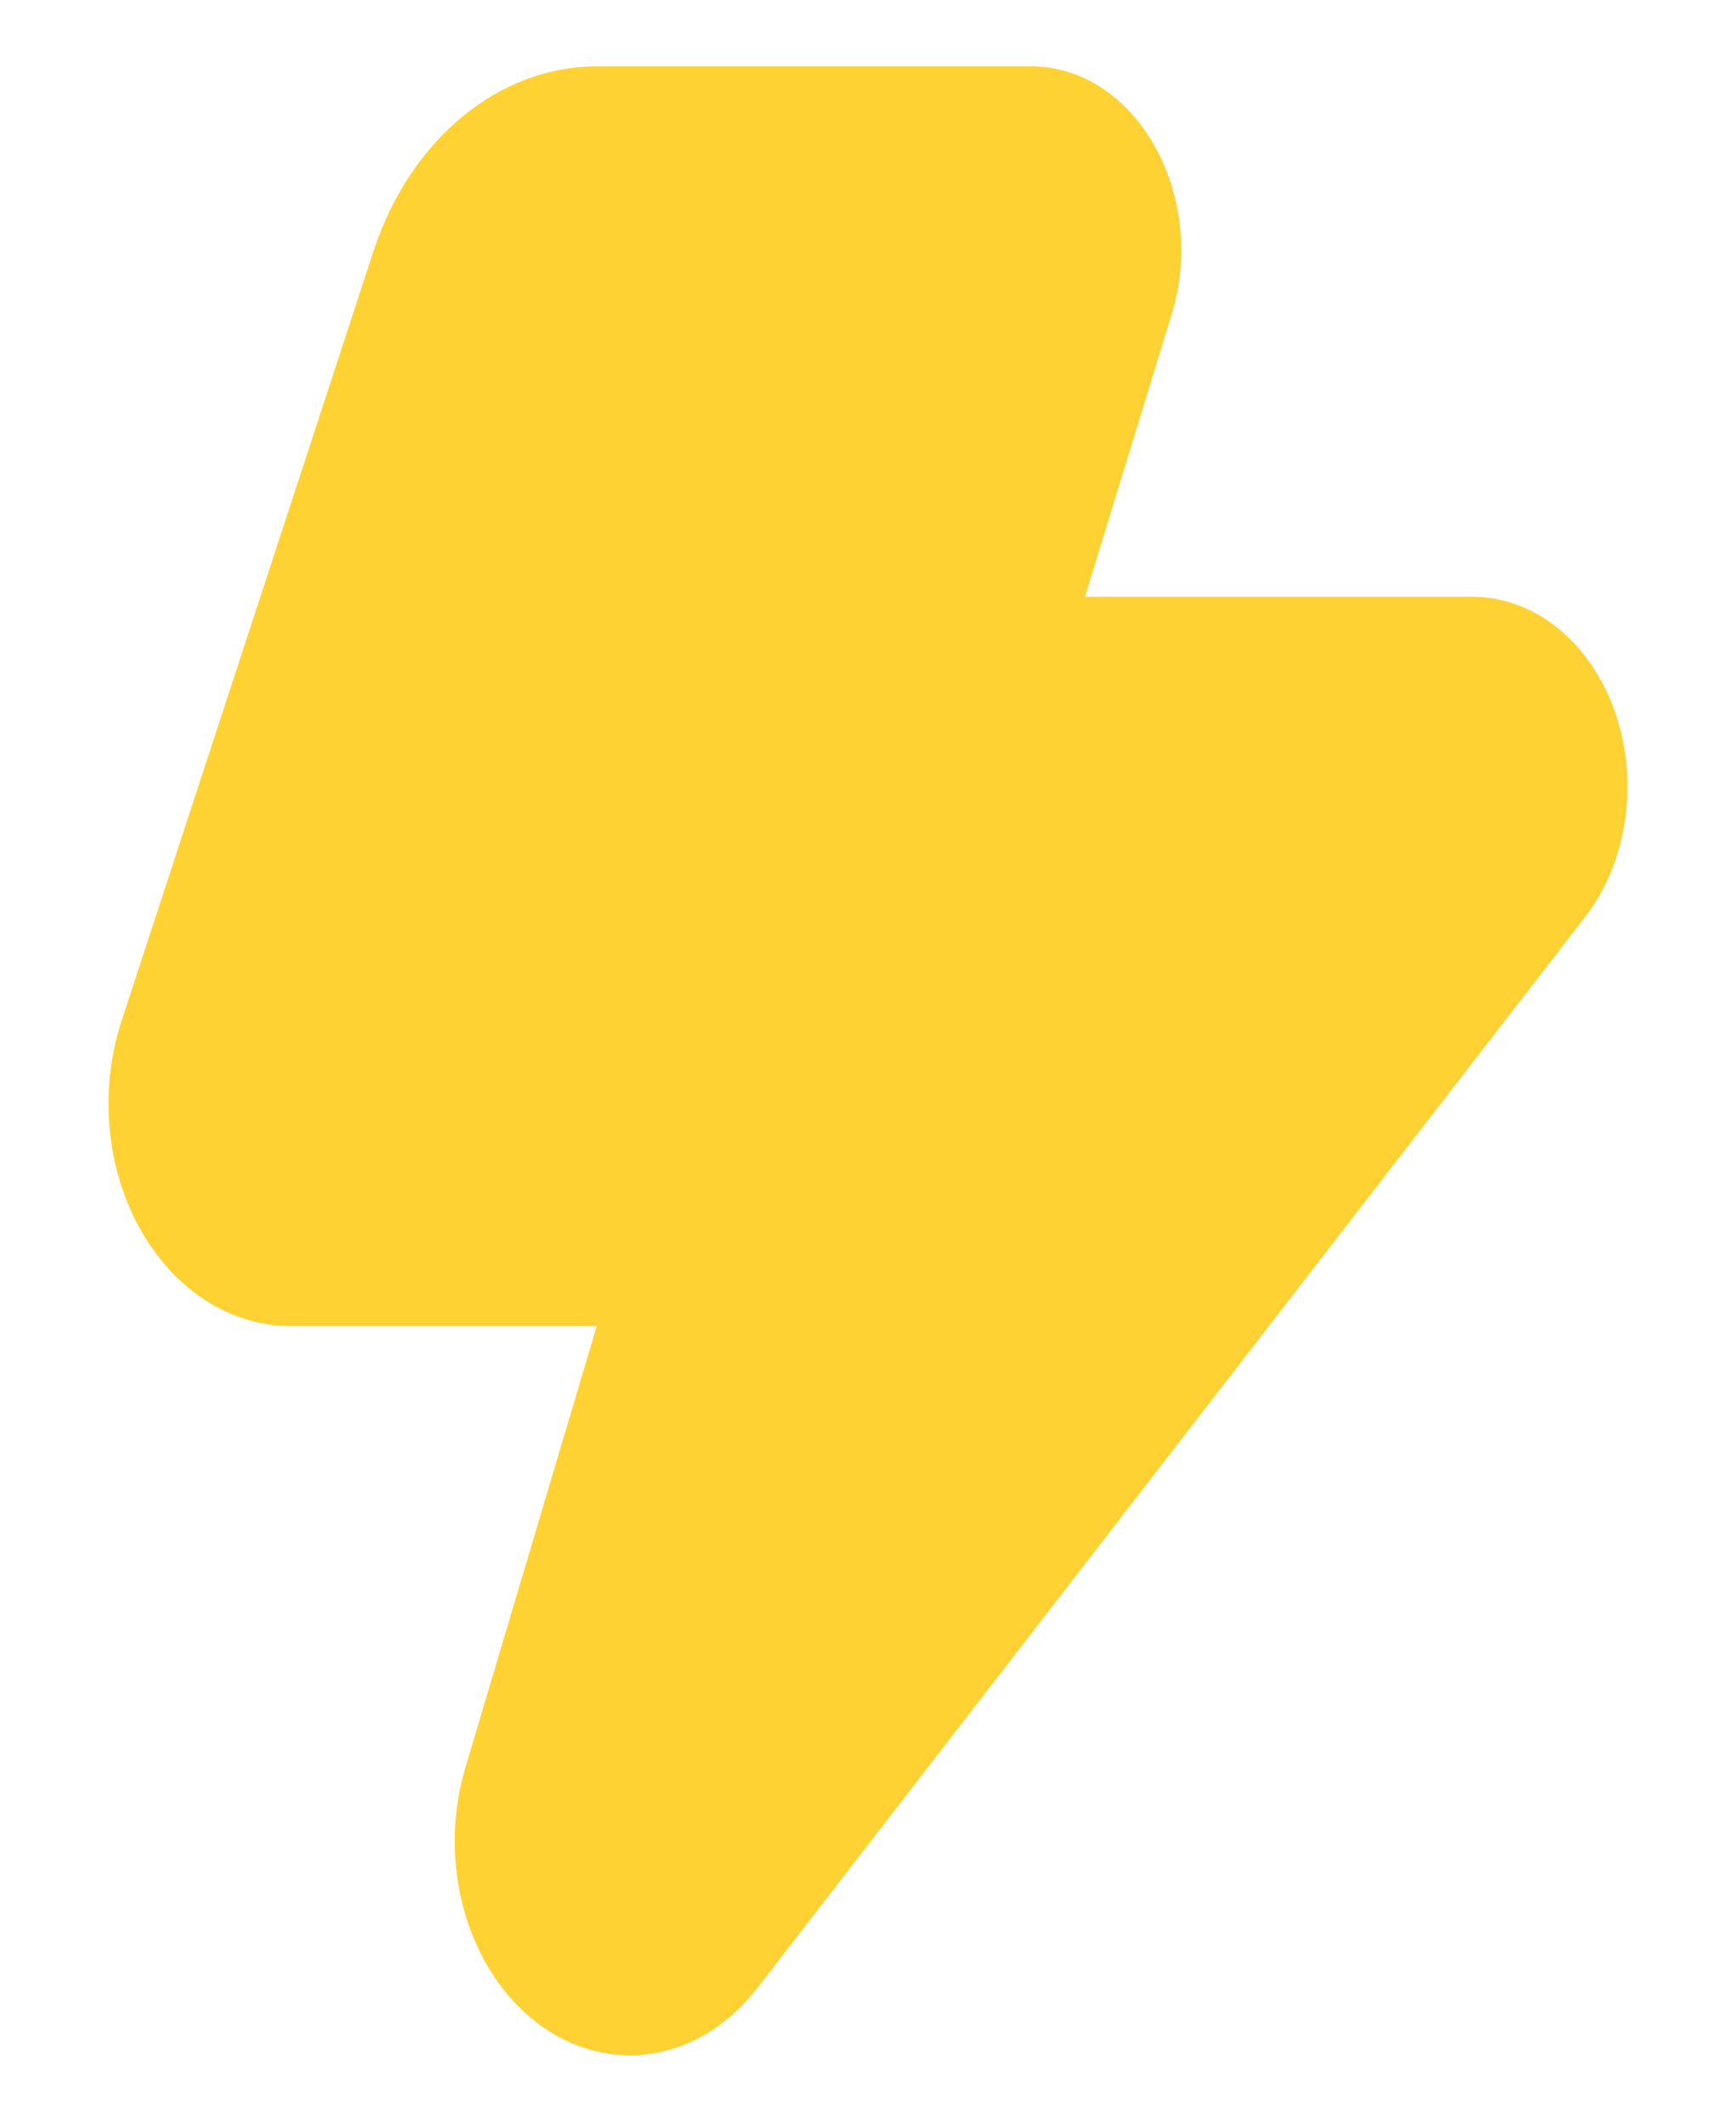 <svg width="45" height="55" viewBox="0 0 45 55" fill="none" xmlns="http://www.w3.org/2000/svg">
<path d="M41.091 23.767L19.626 51.542C18.909 52.469 17.952 53.067 16.916 53.233C15.881 53.398 14.831 53.123 13.942 52.453C13.054 51.783 12.381 50.759 12.039 49.553C11.696 48.348 11.703 47.035 12.06 45.836L15.469 34.375H7.529C6.758 34.375 5.999 34.144 5.318 33.703C4.637 33.261 4.055 32.622 3.623 31.842C3.191 31.062 2.922 30.164 2.84 29.227C2.757 28.291 2.864 27.343 3.15 26.469L9.683 6.507C10.147 5.095 10.946 3.885 11.977 3.031C13.008 2.178 14.224 1.721 15.469 1.719H26.719C29.441 1.719 31.323 5.043 30.369 8.157L28.125 15.469H38.163C38.949 15.469 39.718 15.75 40.375 16.279C41.032 16.807 41.548 17.559 41.859 18.442C42.17 19.324 42.263 20.299 42.126 21.245C41.989 22.192 41.631 23.068 41.091 23.767Z" fill="#FFD233"/>
</svg>
